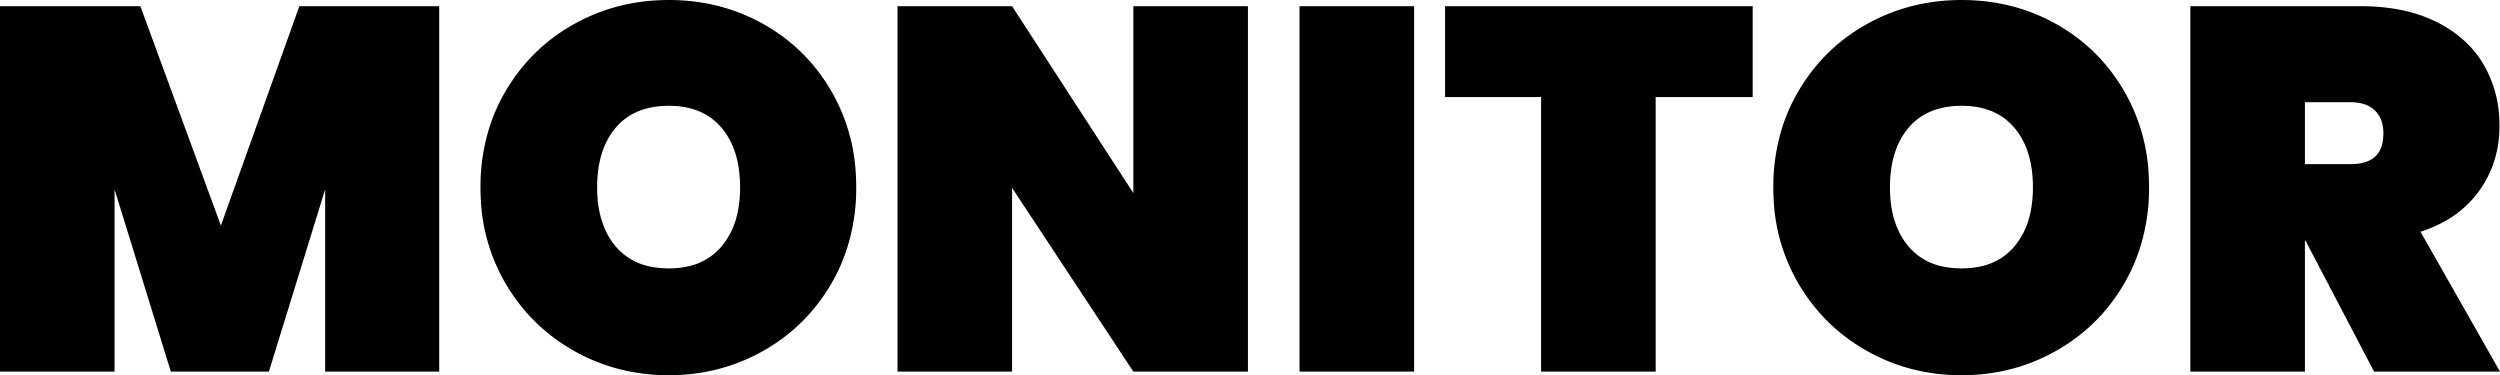 <svg width="290.64" height="43.622" viewBox="0 0 290.64 43.622" xmlns="http://www.w3.org/2000/svg">
  <style>
    @media (prefers-color-scheme: dark) {
        g {
            fill: #fff;
            stroke: #fff;
        }
    }
  </style>
  <g id="svgGroup" stroke-linecap="round" fill-rule="evenodd" font-size="9pt" stroke-width="0.1mm">
    <path d="M 34.8 0.721 L 51.06 0.721 L 51.06 43.201 L 37.8 43.201 L 37.8 22.021 L 31.26 43.201 L 19.86 43.201 L 13.32 22.021 L 13.32 43.201 L 0 43.201 L 0 0.721 L 16.32 0.721 L 25.68 26.221 L 34.8 0.721 Z M 145.08 0.721 L 145.08 43.201 L 131.76 43.201 L 117.66 21.841 L 117.66 43.201 L 104.34 43.201 L 104.34 0.721 L 117.66 0.721 L 131.76 22.441 L 131.76 0.721 L 145.08 0.721 Z M 290.64 43.201 L 276 43.201 L 268.02 27.961 L 267.96 27.961 L 267.96 43.201 L 254.64 43.201 L 254.64 0.721 L 274.44 0.721 A 24.32 24.32 0 0 1 278.527 1.047 Q 281.144 1.493 283.26 2.551 A 14.119 14.119 0 0 1 286.505 4.75 A 11.769 11.769 0 0 1 288.75 7.531 A 13.627 13.627 0 0 1 290.55 13.634 A 16.495 16.495 0 0 1 290.58 14.641 Q 290.58 18.901 288.21 22.201 A 12.285 12.285 0 0 1 283.552 26.075 A 16.216 16.216 0 0 1 281.4 26.941 L 290.64 43.201 Z M 168 0.721 L 203.76 0.721 L 203.76 11.281 L 192.48 11.281 L 192.48 43.201 L 179.16 43.201 L 179.16 11.281 L 168 11.281 L 168 0.721 Z M 77.76 43.621 Q 71.76 43.621 66.75 40.801 Q 61.74 37.981 58.8 33.001 A 21.341 21.341 0 0 1 55.89 23.036 A 25.707 25.707 0 0 1 55.86 21.781 A 22.737 22.737 0 0 1 57.008 14.473 A 20.643 20.643 0 0 1 58.8 10.561 Q 61.74 5.581 66.75 2.791 Q 71.76 0.001 77.76 0.001 Q 83.76 0.001 88.74 2.791 Q 93.72 5.581 96.63 10.561 A 21.437 21.437 0 0 1 99.495 20.241 A 25.799 25.799 0 0 1 99.54 21.781 A 22.952 22.952 0 0 1 98.403 29.089 A 20.745 20.745 0 0 1 96.63 33.001 Q 93.72 37.981 88.71 40.801 Q 83.7 43.621 77.76 43.621 Z M 228.06 43.621 Q 222.06 43.621 217.05 40.801 Q 212.04 37.981 209.1 33.001 A 21.341 21.341 0 0 1 206.19 23.036 A 25.707 25.707 0 0 1 206.16 21.781 A 22.737 22.737 0 0 1 207.308 14.473 A 20.643 20.643 0 0 1 209.1 10.561 Q 212.04 5.581 217.05 2.791 Q 222.06 0.001 228.06 0.001 Q 234.06 0.001 239.04 2.791 Q 244.02 5.581 246.93 10.561 A 21.437 21.437 0 0 1 249.795 20.241 A 25.799 25.799 0 0 1 249.84 21.781 A 22.952 22.952 0 0 1 248.703 29.089 A 20.745 20.745 0 0 1 246.93 33.001 Q 244.02 37.981 239.01 40.801 Q 234 43.621 228.06 43.621 Z M 151.08 0.721 L 164.4 0.721 L 164.4 43.201 L 151.08 43.201 L 151.08 0.721 Z M 77.76 31.201 A 9.829 9.829 0 0 0 80.322 30.886 A 6.899 6.899 0 0 0 83.88 28.651 A 8.68 8.68 0 0 0 85.627 25.222 Q 85.962 23.962 86.025 22.478 A 16.435 16.435 0 0 0 86.04 21.781 Q 86.04 18.299 84.675 15.974 A 7.994 7.994 0 0 0 83.88 14.851 Q 81.72 12.301 77.76 12.301 Q 73.74 12.301 71.58 14.851 Q 69.42 17.401 69.42 21.781 Q 69.42 25.313 70.864 27.662 A 8.051 8.051 0 0 0 71.58 28.651 A 7.012 7.012 0 0 0 75.701 31.011 A 10.569 10.569 0 0 0 77.76 31.201 Z M 228.06 31.201 A 9.829 9.829 0 0 0 230.622 30.886 A 6.899 6.899 0 0 0 234.18 28.651 A 8.68 8.68 0 0 0 235.927 25.222 Q 236.262 23.962 236.325 22.478 A 16.435 16.435 0 0 0 236.34 21.781 Q 236.34 18.299 234.975 15.974 A 7.994 7.994 0 0 0 234.18 14.851 Q 232.02 12.301 228.06 12.301 Q 224.04 12.301 221.88 14.851 Q 219.72 17.401 219.72 21.781 Q 219.72 25.313 221.164 27.662 A 8.051 8.051 0 0 0 221.88 28.651 A 7.012 7.012 0 0 0 226.001 31.011 A 10.569 10.569 0 0 0 228.06 31.201 Z M 267.96 11.881 L 267.96 19.081 L 273.24 19.081 A 6.778 6.778 0 0 0 274.295 19.005 Q 274.852 18.917 275.298 18.728 A 2.894 2.894 0 0 0 276.12 18.211 Q 276.907 17.498 277.049 16.118 A 6.245 6.245 0 0 0 277.08 15.481 A 4.589 4.589 0 0 0 276.954 14.372 A 3.139 3.139 0 0 0 276.09 12.841 Q 275.216 11.994 273.663 11.894 A 6.642 6.642 0 0 0 273.24 11.881 L 267.96 11.881 Z" vector-effect="non-scaling-stroke"/>
  </g>
</svg>